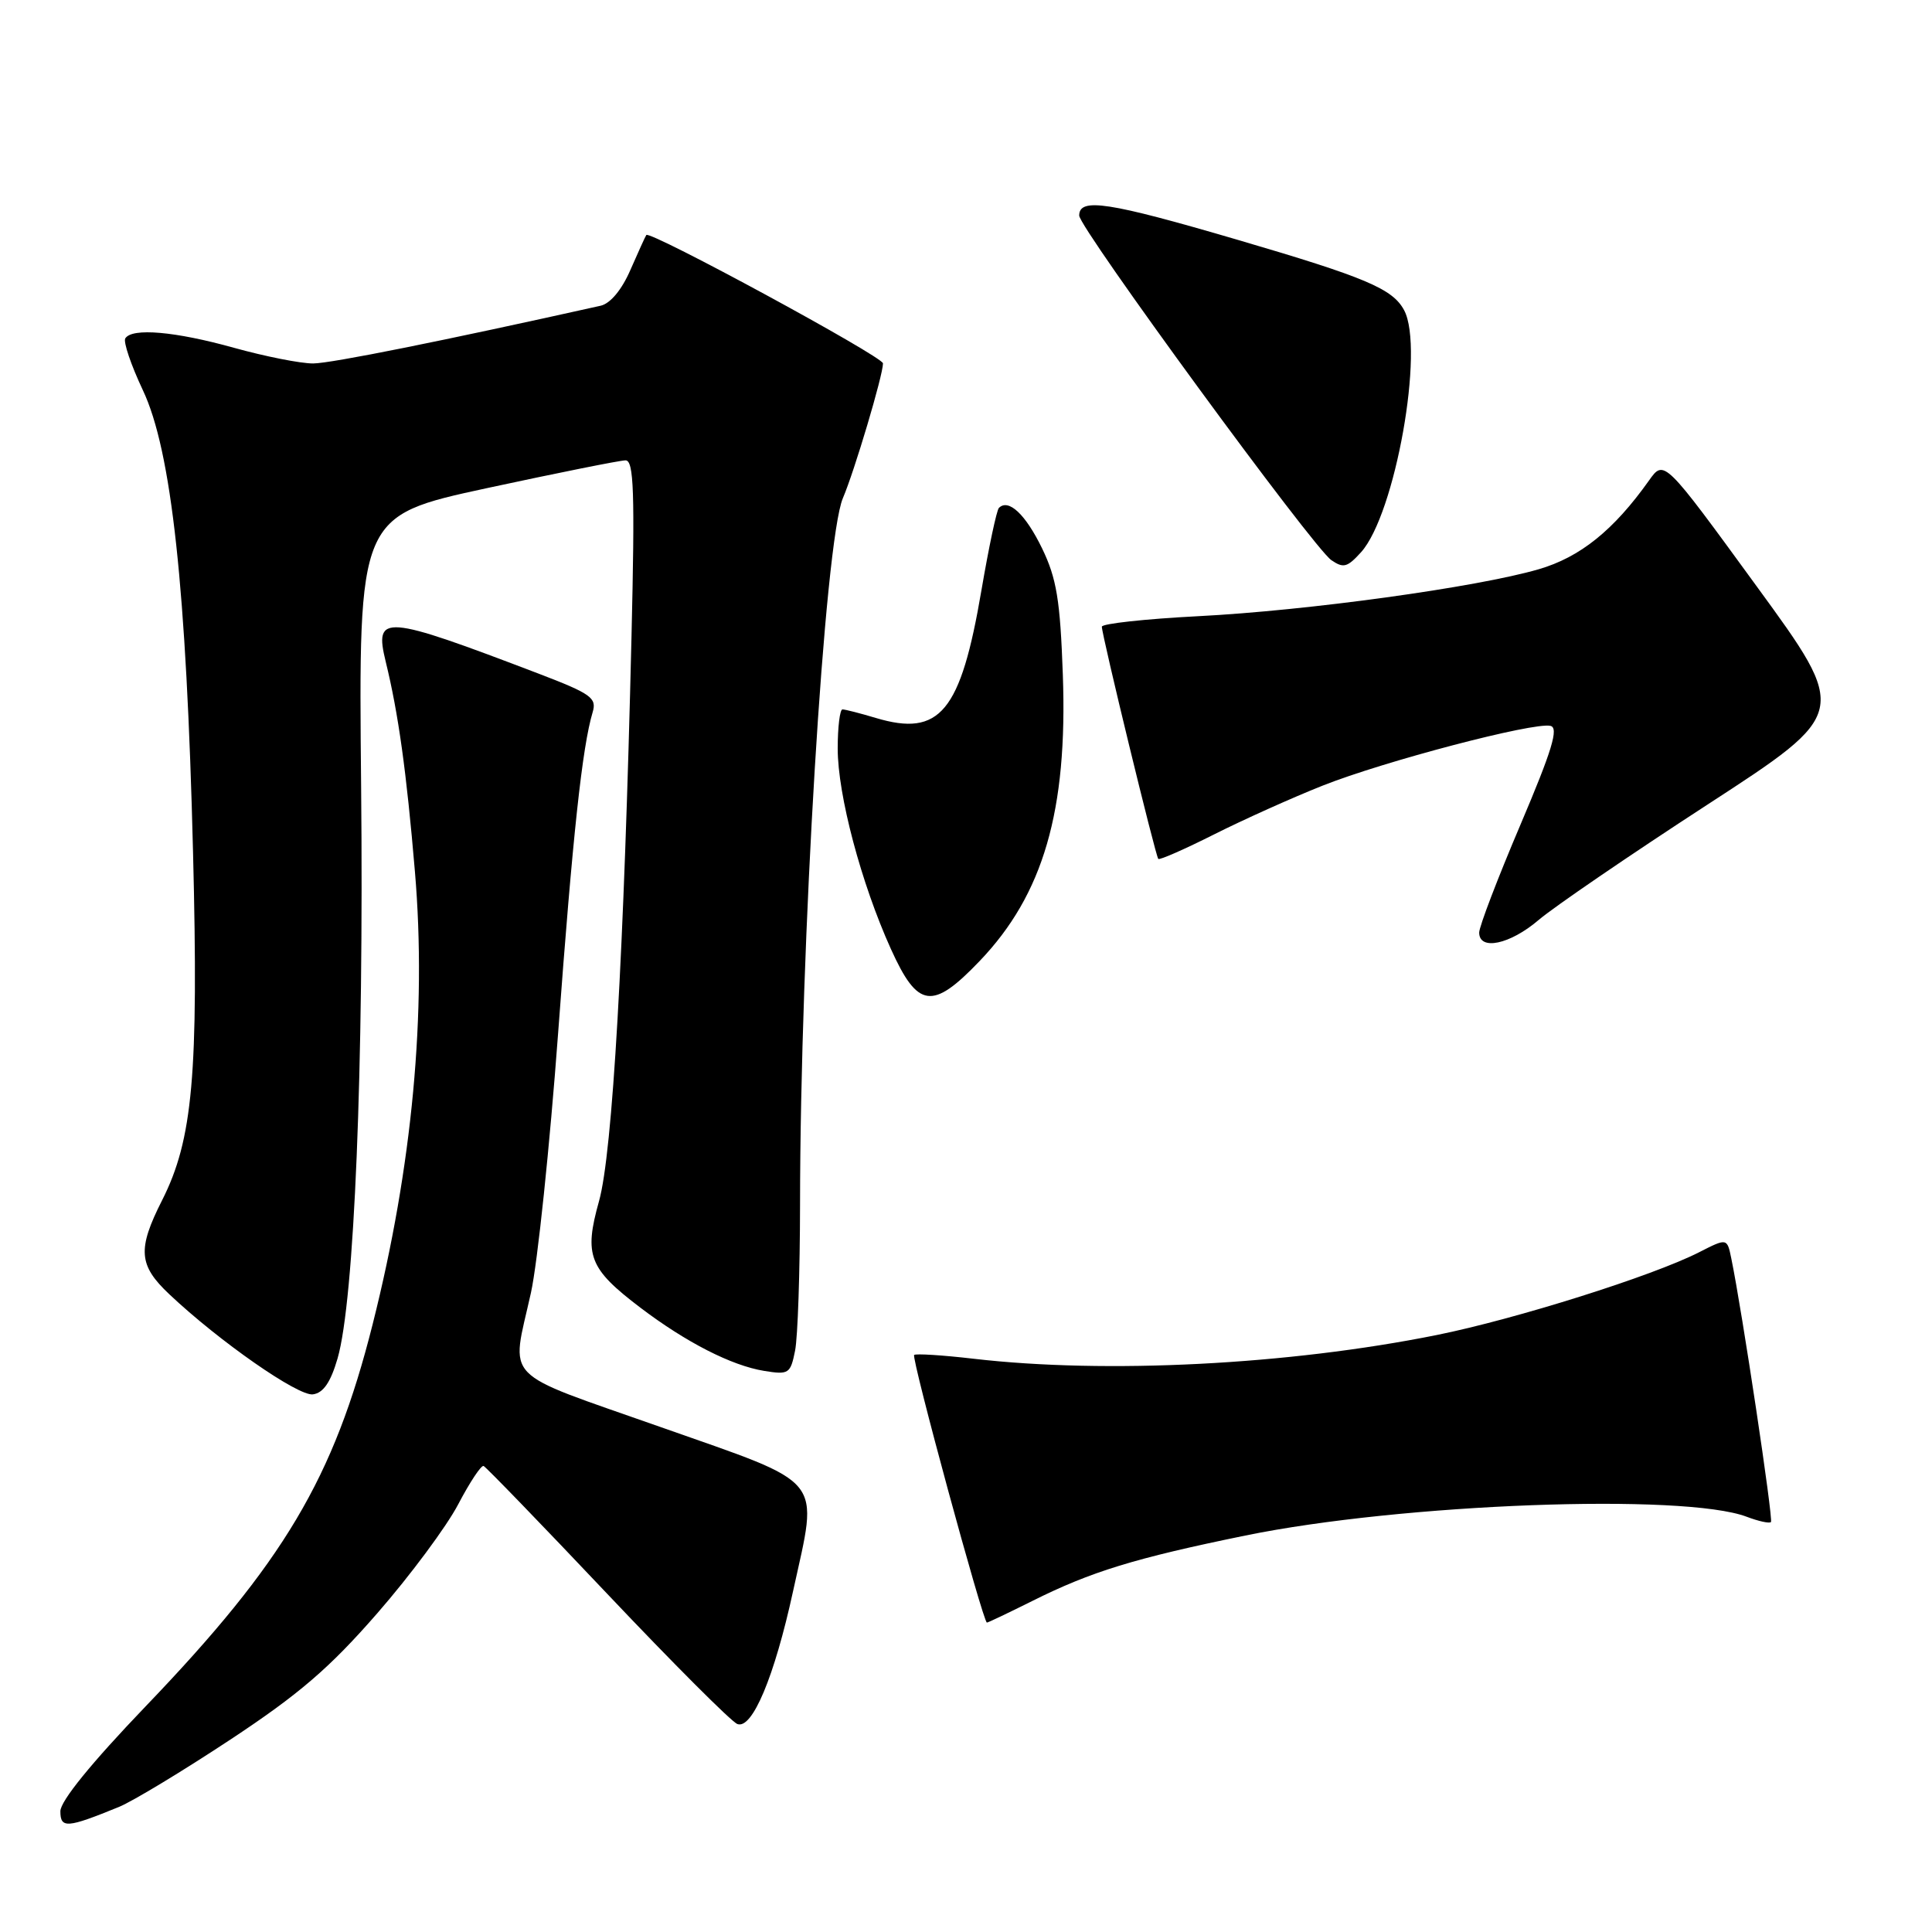<?xml version="1.0" encoding="UTF-8" standalone="no"?>
<!DOCTYPE svg PUBLIC "-//W3C//DTD SVG 1.1//EN" "http://www.w3.org/Graphics/SVG/1.1/DTD/svg11.dtd" >
<svg xmlns="http://www.w3.org/2000/svg" xmlns:xlink="http://www.w3.org/1999/xlink" version="1.1" viewBox="0 0 256 256">
 <g >
 <path fill="currentColor"
d=" M 15.78 239.42 C 17.58 238.68 24.22 234.67 30.53 230.50 C 39.62 224.50 43.67 221.02 49.98 213.78 C 54.36 208.76 59.19 202.25 60.72 199.32 C 62.25 196.40 63.76 194.12 64.08 194.25 C 64.40 194.39 71.78 202.01 80.47 211.20 C 89.16 220.38 96.91 228.14 97.70 228.44 C 99.67 229.20 102.61 222.21 105.09 210.82 C 108.45 195.43 109.63 196.88 87.50 189.08 C 66.11 181.54 67.72 183.21 70.35 171.31 C 71.23 167.35 72.85 151.83 73.96 136.81 C 75.89 110.64 77.15 98.98 78.53 94.37 C 79.10 92.47 78.32 91.92 71.34 89.25 C 50.79 81.41 49.56 81.31 51.11 87.68 C 52.78 94.49 53.86 102.25 54.98 115.50 C 56.56 134.07 54.64 154.63 49.37 175.50 C 44.23 195.89 37.61 207.02 19.25 226.15 C 12.11 233.60 8.00 238.65 8.00 240.00 C 8.00 242.31 8.88 242.24 15.78 239.42 Z  M 136.78 212.14 C 144.58 208.24 150.35 206.47 165.00 203.47 C 185.76 199.22 223.15 197.83 231.45 200.98 C 233.01 201.57 234.45 201.89 234.66 201.68 C 234.99 201.34 230.84 173.71 229.41 166.77 C 228.85 164.04 228.85 164.04 225.14 165.93 C 218.99 169.07 200.83 174.79 190.36 176.90 C 170.73 180.85 146.61 182.08 129.00 180.04 C 124.88 179.56 121.33 179.34 121.13 179.54 C 120.73 179.93 130.27 215.00 130.77 215.00 C 130.93 215.00 133.63 213.71 136.78 212.14 Z  M 44.73 180.00 C 46.95 172.33 48.22 141.52 47.85 104.15 C 47.50 68.36 47.50 68.36 64.52 64.68 C 73.89 62.66 82.15 61.00 82.89 61.00 C 83.99 61.00 84.13 65.18 83.68 84.25 C 82.69 126.21 81.16 152.80 79.37 159.17 C 77.36 166.35 78.04 168.10 84.85 173.27 C 90.91 177.87 96.94 180.95 101.25 181.65 C 104.51 182.18 104.74 182.03 105.35 178.98 C 105.71 177.20 106.00 168.49 106.01 159.62 C 106.03 125.14 109.28 71.63 111.69 66.00 C 113.22 62.42 117.00 49.73 117.00 48.15 C 117.00 47.26 86.08 30.49 85.64 31.14 C 85.50 31.34 84.56 33.42 83.53 35.77 C 82.39 38.40 80.87 40.22 79.59 40.51 C 58.66 45.18 43.90 48.14 41.50 48.16 C 39.85 48.17 35.13 47.23 31.02 46.09 C 23.21 43.91 17.48 43.41 16.60 44.84 C 16.32 45.30 17.36 48.37 18.92 51.68 C 22.73 59.71 24.71 77.97 25.58 113.00 C 26.32 142.40 25.55 151.00 21.48 159.04 C 18.19 165.54 18.35 167.65 22.44 171.50 C 29.05 177.74 39.50 185.02 41.46 184.76 C 42.84 184.58 43.81 183.16 44.73 180.00 Z  M 129.79 127.36 C 138.25 118.53 141.48 107.43 140.83 89.38 C 140.48 79.52 140.01 76.65 138.08 72.66 C 135.89 68.15 133.64 66.03 132.36 67.30 C 132.06 67.61 131.02 72.51 130.05 78.19 C 127.30 94.36 124.55 97.68 116.04 95.13 C 113.97 94.51 111.98 94.00 111.63 94.00 C 111.29 94.00 111.00 96.33 111.00 99.19 C 111.00 105.32 114.10 117.02 118.05 125.75 C 121.61 133.62 123.54 133.89 129.79 127.36 Z  M 203.88 121.90 C 205.87 120.20 215.93 113.32 226.24 106.62 C 244.99 94.44 244.99 94.44 232.74 77.65 C 220.50 60.85 220.50 60.85 218.50 63.67 C 213.82 70.26 209.38 73.83 203.88 75.43 C 195.67 77.82 173.25 80.91 158.75 81.65 C 151.74 82.01 146.00 82.64 146.00 83.04 C 146.00 84.16 153.12 113.46 153.48 113.81 C 153.65 113.99 156.98 112.52 160.88 110.56 C 164.77 108.60 171.23 105.70 175.23 104.11 C 183.36 100.88 203.20 95.67 205.44 96.18 C 206.57 96.43 205.67 99.39 201.45 109.32 C 198.45 116.37 196.00 122.78 196.00 123.57 C 196.00 126.01 200.08 125.15 203.88 121.90 Z  M 180.34 73.18 C 184.87 68.17 188.79 46.21 186.05 41.10 C 184.53 38.26 180.95 36.75 164.00 31.78 C 146.84 26.75 143.00 26.16 143.00 28.56 C 143.00 30.21 174.02 72.61 176.42 74.23 C 178.02 75.32 178.52 75.18 180.34 73.18 Z "/>
</g>
</svg>